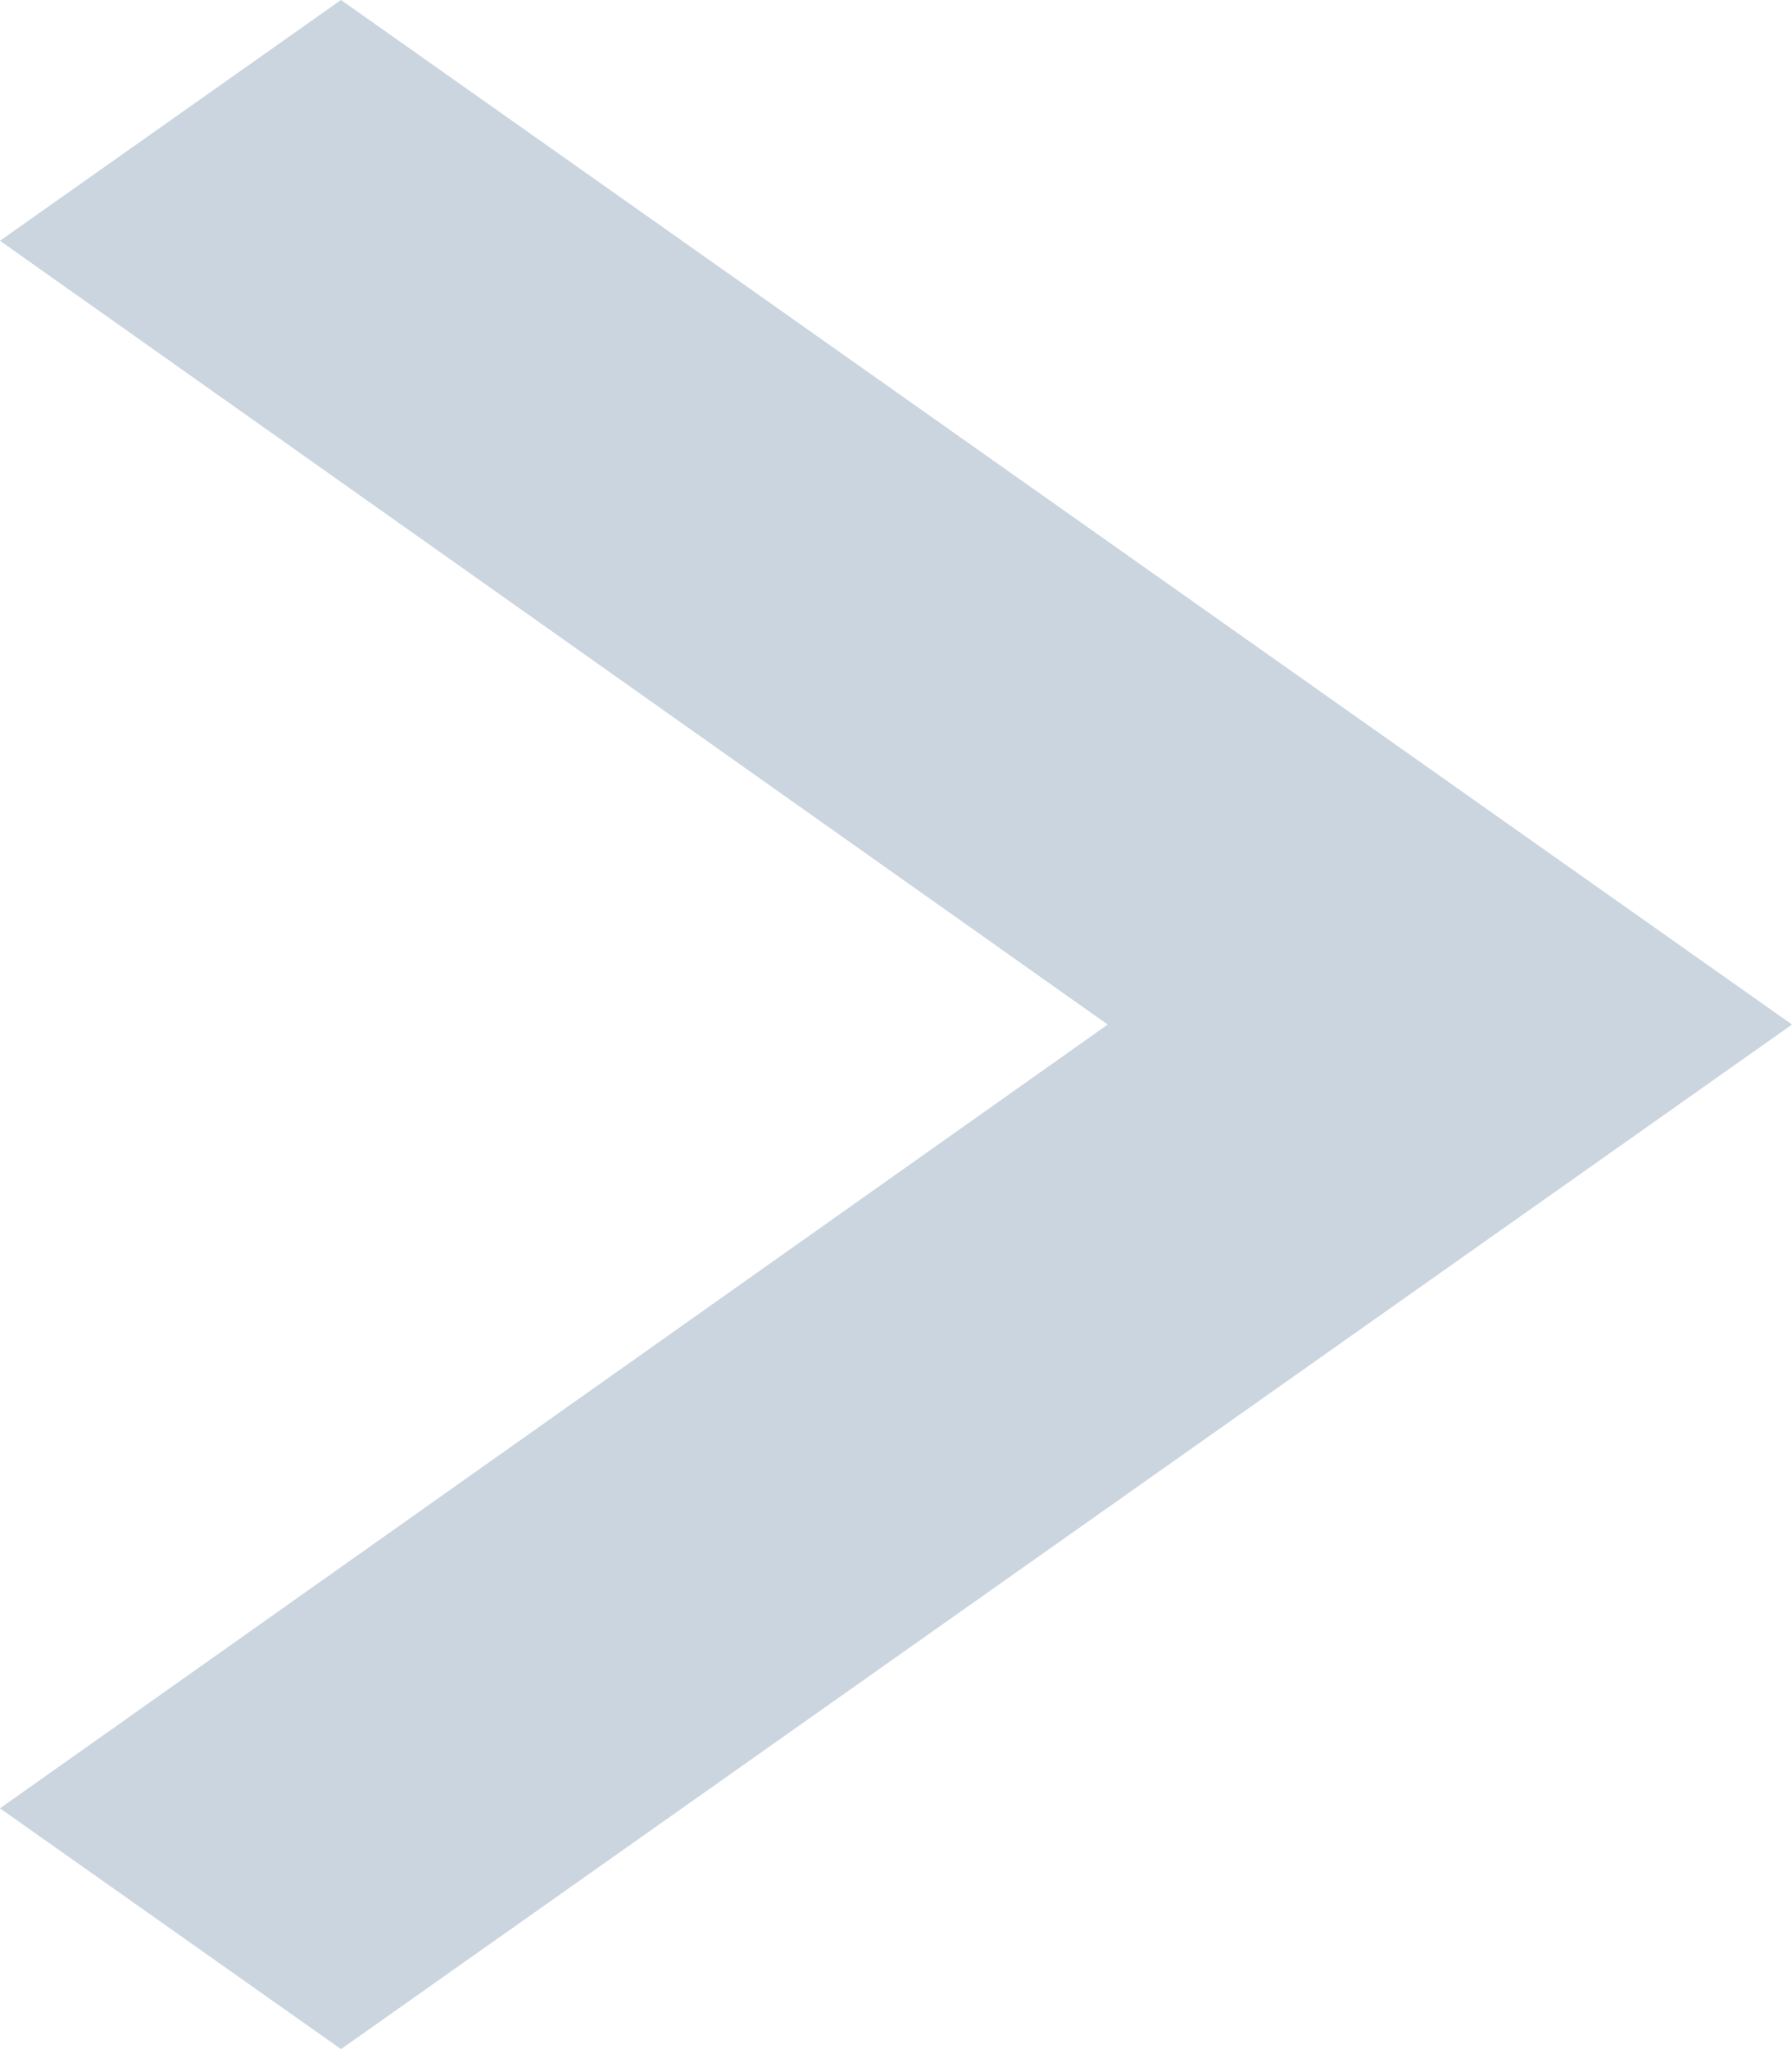 <svg width="7" height="8" viewBox="0 0 7 8" fill="none" xmlns="http://www.w3.org/2000/svg">
<path d="M1.332 -9.15527e-05L0 0.94L4.327 4L0 7.06L1.332 8L7 4L1.332 -9.15527e-05Z" fill="#CBD5E0"/>
</svg>
